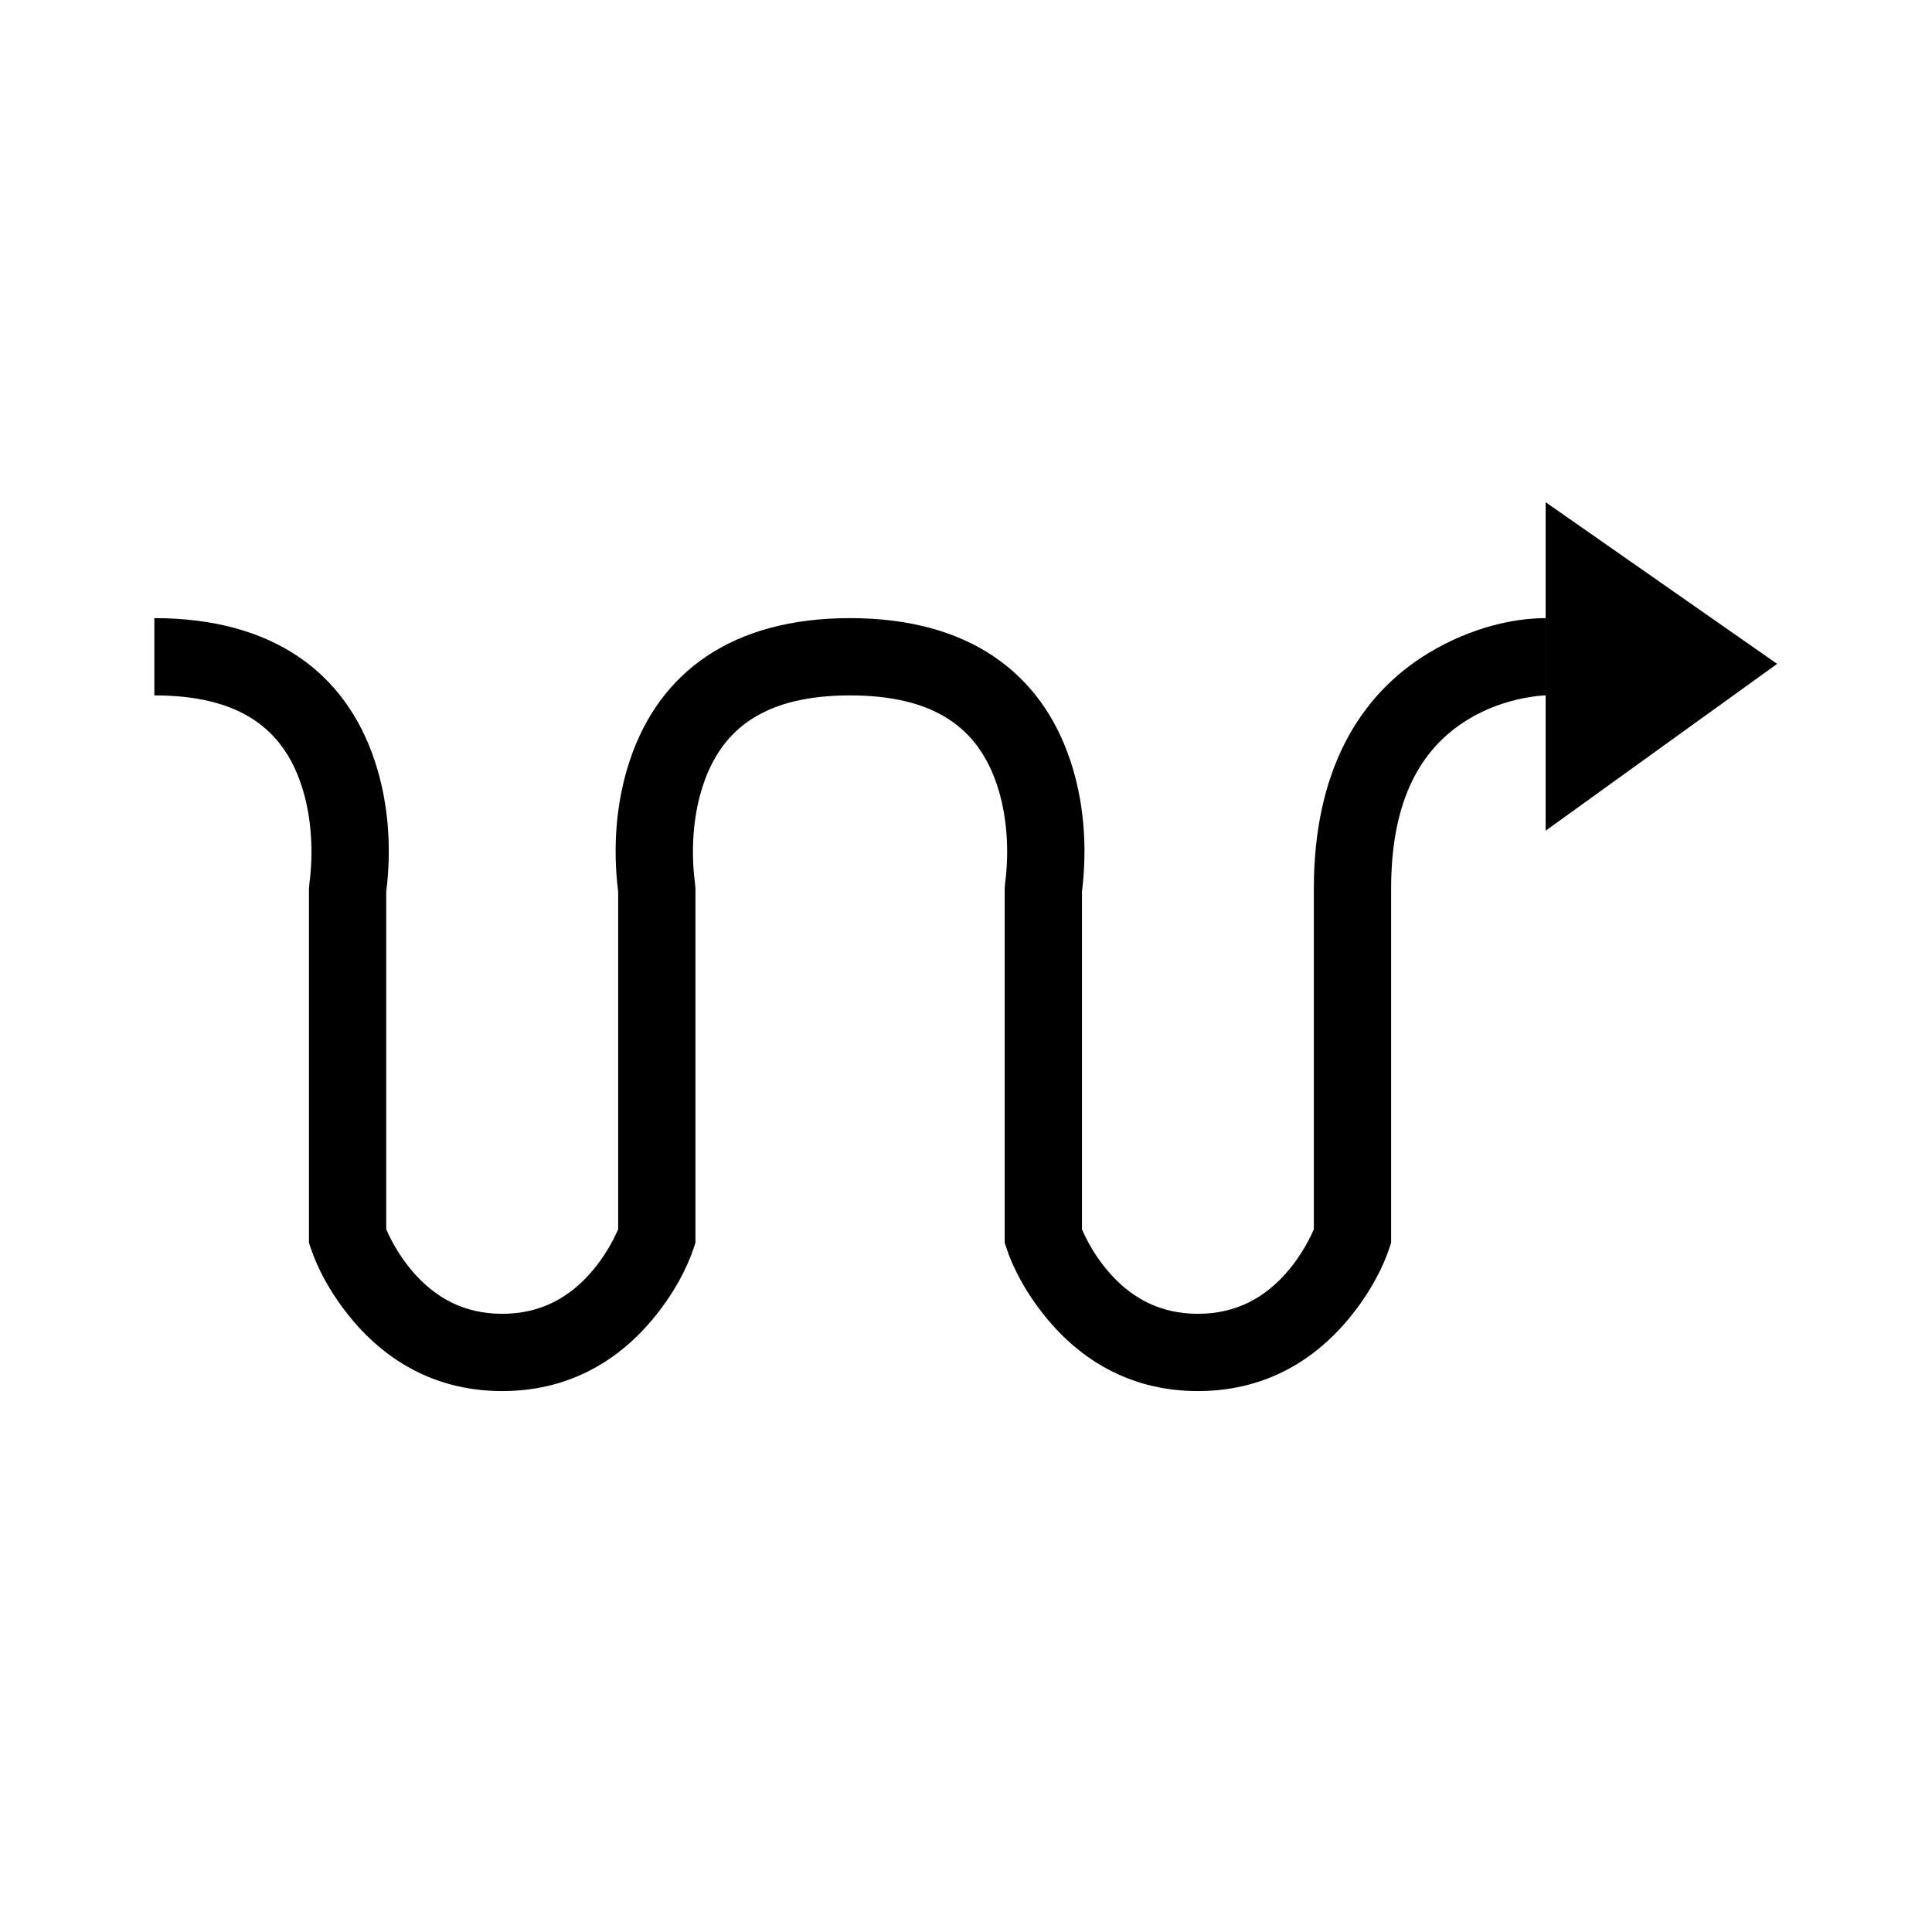 <?xml version="1.0" encoding="UTF-8"?>
<svg width="50px" height="50px" viewBox="0 0 50 50" version="1.1" xmlns="http://www.w3.org/2000/svg" xmlns:xlink="http://www.w3.org/1999/xlink">
    <!-- Generator: Sketch 52.2 (67145) - http://www.bohemiancoding.com/sketch -->
    <title>022-itineraire</title>
    <desc>Created with Sketch.</desc>
    <g id="022-itineraire" stroke="none" stroke-width="1" fill="none" fill-rule="evenodd">
        <g id="Group" transform="translate(3.995, 12.997)" fill="#000000" fill-rule="nonzero">
            <g id="046-itineraire">
                <g id="ICONSET-01">
                    <g id="046-itineraire">
                        <path d="M30.007,10.001 C30.007,7.028 31.127,5.013 32.993,3.893 C34.113,3.221 35.218,3 36.009,3 L36.009,5 C35.914,5 35.705,5.018 35.423,5.074 C34.943,5.17 34.464,5.343 34.022,5.608 C32.763,6.363 32.007,7.724 32.007,10.001 L32.007,19.166 L31.956,19.32 C31.795,19.803 31.46,20.472 30.9,21.144 C29.941,22.295 28.641,23.004 27.006,23.004 C25.372,23.004 24.072,22.295 23.113,21.144 C22.552,20.472 22.218,19.803 22.057,19.32 L22.006,19.166 L22.006,10.001 L22.019,9.837 C22.023,9.813 22.032,9.748 22.041,9.649 C22.111,8.914 22.061,8.079 21.807,7.317 C21.315,5.843 20.192,5 18.004,5 C15.817,5 14.693,5.843 14.202,7.317 C13.948,8.079 13.897,8.914 13.967,9.649 C13.977,9.748 13.985,9.813 13.989,9.837 L14.003,10.001 L14.003,19.166 L13.952,19.32 C13.79,19.803 13.456,20.472 12.896,21.144 C11.937,22.295 10.637,23.004 9.002,23.004 C7.367,23.004 6.067,22.295 5.108,21.144 C4.548,20.472 4.214,19.803 4.053,19.32 L4.001,19.166 L4.001,10.001 L4.015,9.837 C4.019,9.813 4.028,9.748 4.037,9.649 C4.107,8.914 4.056,8.079 3.803,7.317 C3.311,5.843 2.187,5 0,5 L0,3 C3.064,3 4.941,4.408 5.7,6.684 C6.056,7.752 6.122,8.85 6.028,9.838 C6.019,9.932 6.01,10.012 6.001,10.075 L6.001,18.817 C6.026,18.874 6.058,18.944 6.099,19.025 C6.242,19.312 6.424,19.599 6.645,19.864 C7.248,20.588 8.011,21.004 9.002,21.004 C9.993,21.004 10.756,20.588 11.36,19.864 C11.58,19.599 11.762,19.312 11.905,19.025 C11.946,18.944 11.978,18.874 12.003,18.817 L12.003,10.075 C11.994,10.012 11.985,9.932 11.976,9.838 C11.882,8.85 11.949,7.752 12.304,6.684 C13.063,4.408 14.94,3 18.004,3 C21.068,3 22.945,4.408 23.704,6.684 C24.06,7.752 24.127,8.85 24.032,9.838 C24.024,9.932 24.014,10.012 24.006,10.075 L24.006,18.817 C24.03,18.874 24.063,18.944 24.103,19.025 C24.246,19.312 24.428,19.599 24.649,19.864 C25.253,20.588 26.016,21.004 27.006,21.004 C27.997,21.004 28.76,20.588 29.364,19.864 C29.584,19.599 29.766,19.312 29.91,19.025 C29.95,18.944 29.983,18.874 30.007,18.817 L30.007,10.001 Z" id="Shape"></path>
                        <polygon id="Path-4" transform="translate(39.001, 4.25) rotate(-90) translate(-39.001, -4.25) " points="34.75 1.255 39.067 7.246 43.251 1.255"></polygon>
                    </g>
                </g>
            </g>
        </g>
    </g>
</svg>